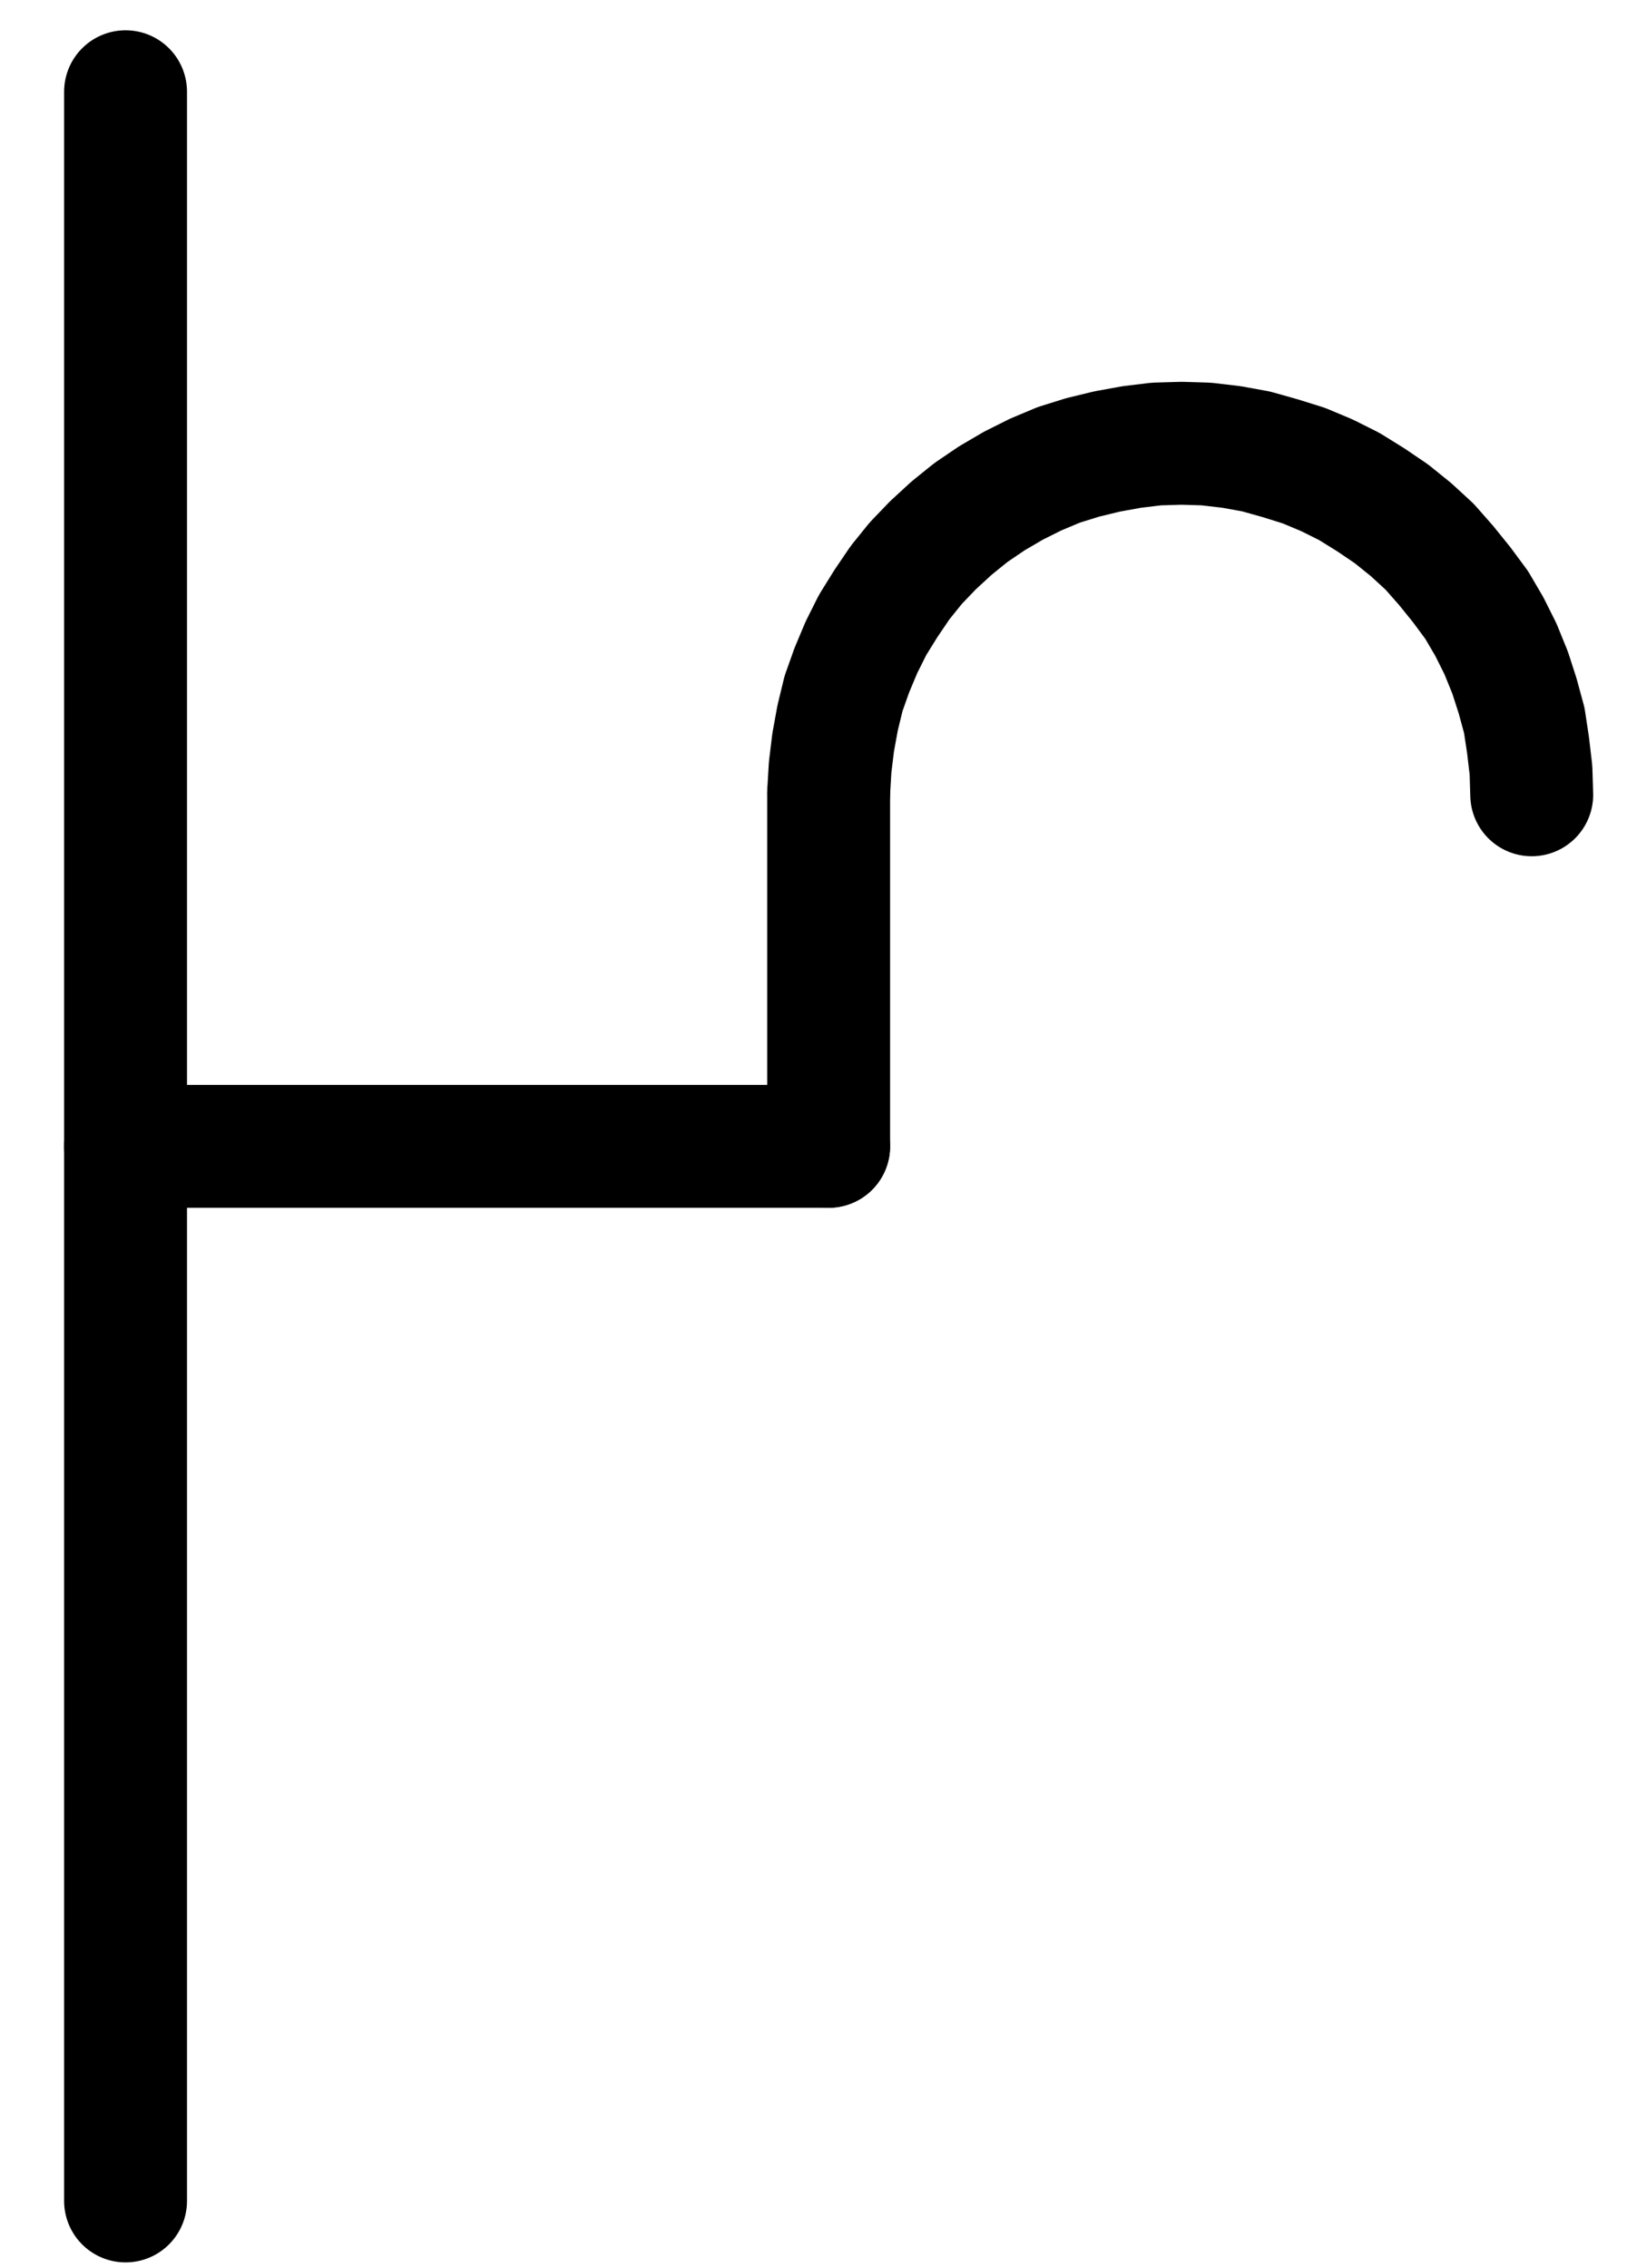 <?xml version="1.0" encoding="UTF-8" standalone="no"?>
<!-- Created with Inkscape (http://www.inkscape.org/) -->

<svg
   version="1.1"
   id="svg1"
   width="349.52"
   height="487.2"
   viewBox="0 0 349.52 487.2"
   sodipodi:docname="Nitre14.pdf"
   xmlns:inkscape="http://www.inkscape.org/namespaces/inkscape"
   xmlns:sodipodi="http://sodipodi.sourceforge.net/DTD/sodipodi-0.dtd"
   xmlns="http://www.w3.org/2000/svg"
   xmlns:svg="http://www.w3.org/2000/svg">
  <defs
     id="defs1">
    <clipPath
       clipPathUnits="userSpaceOnUse"
       id="clipPath2">
      <path
         d="M 0,0.16 V 1122.56 H 793.6 V 0.16 Z"
         transform="translate(3.3333333e-6)"
         clip-rule="evenodd"
         id="path2" />
    </clipPath>
    <clipPath
       clipPathUnits="userSpaceOnUse"
       id="clipPath4">
      <path
         d="M 0,0.16 V 1122.56 H 793.6 V 0.16 Z"
         transform="translate(3.3333333e-6)"
         clip-rule="evenodd"
         id="path4" />
    </clipPath>
    <clipPath
       clipPathUnits="userSpaceOnUse"
       id="clipPath6">
      <path
         d="M 0,0.16 V 1122.56 H 793.6 V 0.16 Z"
         transform="translate(3.3333333e-6)"
         clip-rule="evenodd"
         id="path6" />
    </clipPath>
    <clipPath
       clipPathUnits="userSpaceOnUse"
       id="clipPath8">
      <path
         d="M 0,0.16 V 1122.56 H 793.6 V 0.16 Z"
         transform="translate(-547.84,-485.76)"
         clip-rule="evenodd"
         id="path8" />
    </clipPath>
  </defs>
  <sodipodi:namedview
     id="namedview1"
     pagecolor="#505050"
     bordercolor="#eeeeee"
     borderopacity="1"
     inkscape:showpageshadow="0"
     inkscape:pageopacity="0"
     inkscape:pagecheckerboard="0"
     inkscape:deskcolor="#505050">
    <inkscape:page
       x="0"
       y="0"
       inkscape:label="1"
       id="page1"
       width="349.52"
       height="487.2"
       margin="0"
       bleed="0" />
  </sodipodi:namedview>
  <g
     id="g1"
     inkscape:groupmode="layer"
     inkscape:label="1">
    <path
       id="path1"
       d="M 245.76,334.72 V 787.84"
       style="fill:none;stroke:#000000;stroke-width:26.4;stroke-linecap:round;stroke-linejoin:round;stroke-miterlimit:10;stroke-dasharray:none;stroke-opacity:1"
       transform="translate(-218.787,-315.013)"
       clip-path="url(#clipPath2)" />
    <path
       id="path3"
       d="m 245.76,561.28 h 151.04"
       style="fill:none;stroke:#000000;stroke-width:26.4;stroke-linecap:round;stroke-linejoin:round;stroke-miterlimit:10;stroke-dasharray:none;stroke-opacity:1"
       transform="translate(-218.787,-315.013)"
       clip-path="url(#clipPath4)" />
    <path
       id="path5"
       d="M 396.8,561.28 V 485.76"
       style="fill:none;stroke:#000000;stroke-width:26.4;stroke-linecap:round;stroke-linejoin:round;stroke-miterlimit:10;stroke-dasharray:none;stroke-opacity:1"
       transform="translate(-218.787,-315.013)"
       clip-path="url(#clipPath6)" />
    <path
       id="path7"
       d="M 0,0 -0.16,-5.28 -0.8,-10.72 -1.6,-16 -3.04,-21.28 -4.64,-26.24 -6.72,-31.36 -9.12,-36.16 l -2.72,-4.64 -3.2,-4.32 -3.36,-4.16 -3.52,-4 -4,-3.68 -4.16,-3.36 -4.48,-3.04 -4.64,-2.88 L -44,-68.64 l -4.96,-2.08 -5.12,-1.6 -5.12,-1.44 -5.28,-0.96 -5.44,-0.64 -5.28,-0.16 -5.44,0.16 -5.28,0.64 -5.28,0.96 -5.28,1.28 -5.12,1.6 -4.96,2.08 -4.8,2.4 -4.64,2.72 -4.48,3.04 -4.16,3.36 -4,3.68 -3.68,3.84 -3.36,4.16 -3.04,4.48 -2.88,4.64 -2.4,4.8 -2.08,4.96 -1.76,4.96 -1.28,5.28 -0.96,5.28 -0.64,5.28 -0.32,5.44"
       style="fill:none;stroke:#000000;stroke-width:26.4;stroke-linecap:round;stroke-linejoin:round;stroke-miterlimit:10;stroke-dasharray:none;stroke-opacity:1"
       transform="translate(329.053,170.747)"
       clip-path="url(#clipPath8)" />
  </g>
</svg>
